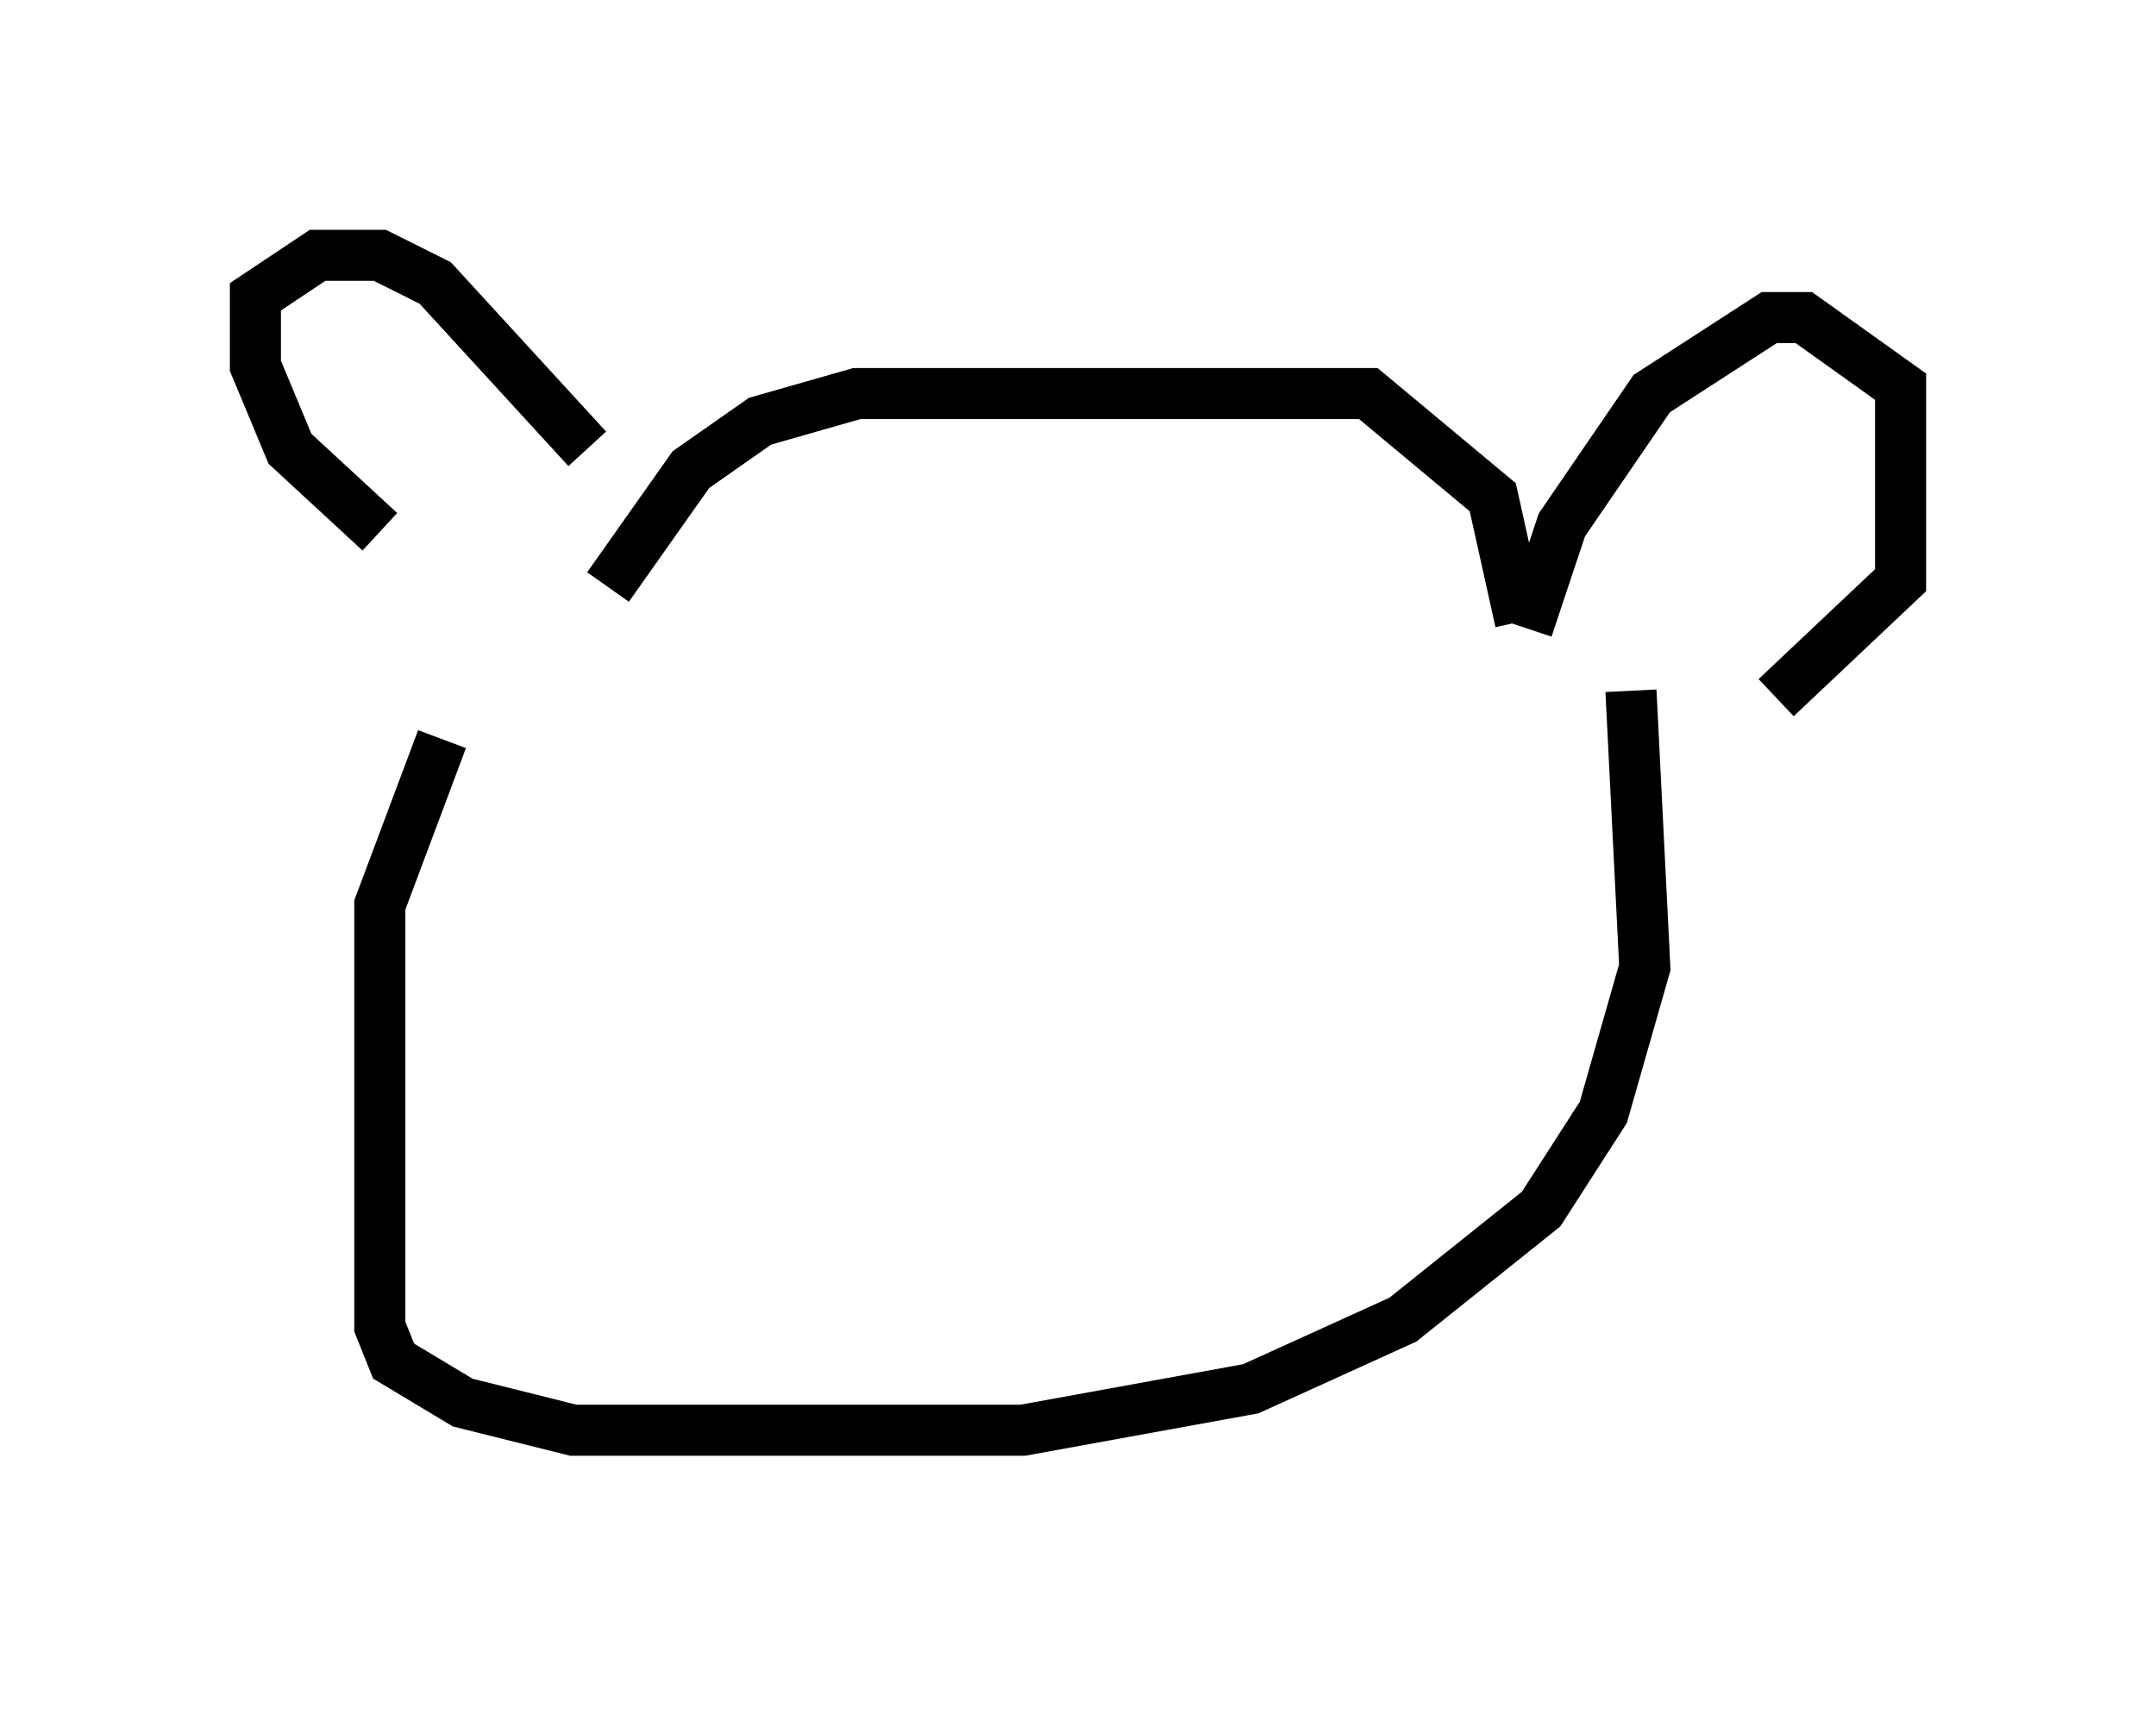 <?xml version="1.0" encoding="utf-8" ?>
<svg baseProfile="full" height="33.816" version="1.1" width="42.205" xmlns="http://www.w3.org/2000/svg" xmlns:ev="http://www.w3.org/2001/xml-events" xmlns:xlink="http://www.w3.org/1999/xlink"><defs /><rect fill="white" height="33.816" width="42.205" x="0" y="0" /><path d="M9.33, 11.495 m-1.894, -1.083 l-1.759, -1.624 -0.677, -1.624 l0.0, -1.353 1.218, -0.812 l1.218, 0.0 1.083, 0.541 l2.977, 3.248 m0.406, 2.706 l1.624, -2.3 1.353, -0.947 l1.894, -0.541 10.013, 0.0 l2.436, 2.03 0.541, 2.436 m0.135, 0.135 l0.677, -2.03 1.759, -2.571 l2.3, -1.488 0.677, 0.0 l1.894, 1.353 0.0, 3.789 l-2.436, 2.3 m-26.116, 0.812 l-1.218, 3.248 0.0, 8.254 l0.271, 0.677 1.353, 0.812 l2.165, 0.541 8.796, 0.0 l4.465, -0.812 2.977, -1.353 l2.706, -2.165 1.218, -1.894 l0.812, -2.842 -0.271, -5.413 m-22.192, 15.291 l0.0, 0.0 " fill="none" stroke="black" stroke-width="1" /></svg>